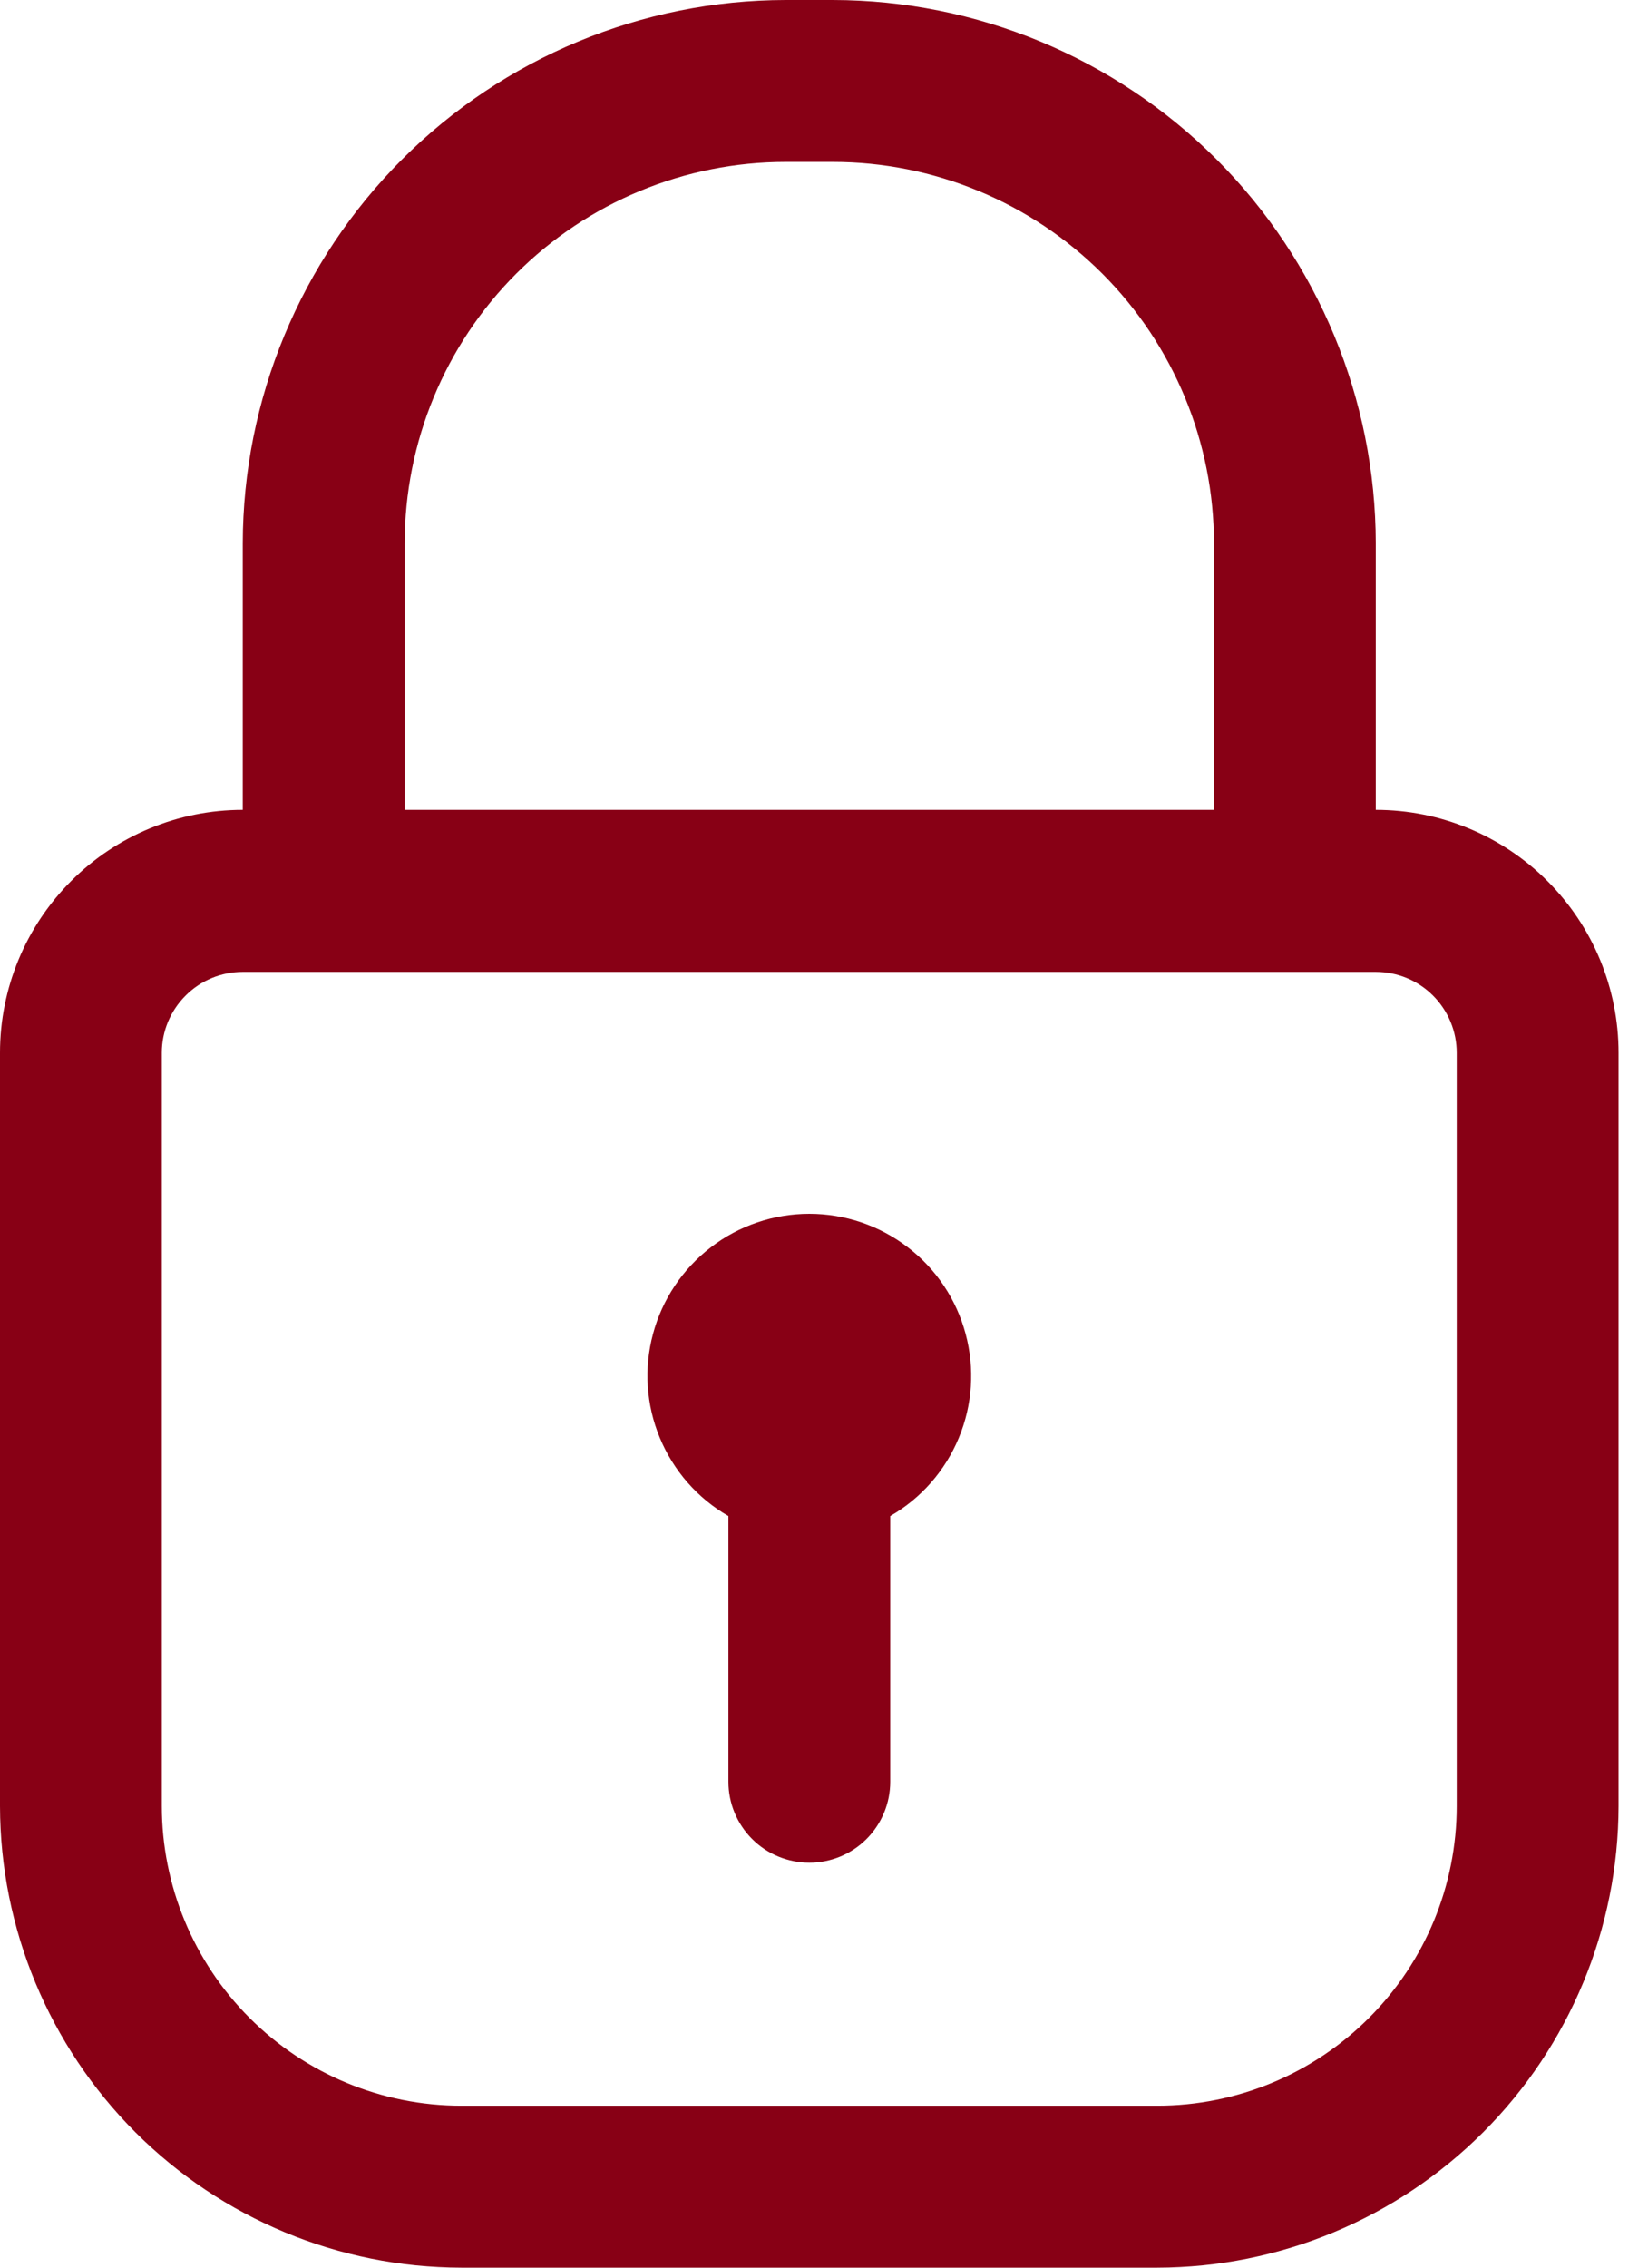 <svg width="16" height="22" viewBox="0 0 16 22" fill="none" xmlns="http://www.w3.org/2000/svg">
<path d="M13.357 7.857V5.272C13.355 3.875 12.799 2.535 11.811 1.546C10.822 0.558 9.483 0.002 8.085 0H7.629C6.232 0.002 4.892 0.558 3.904 1.546C2.915 2.535 2.359 3.875 2.357 5.272V7.857C1.732 7.857 1.132 8.105 0.69 8.548C0.248 8.99 0 9.589 0 10.214V17.521C0.002 18.709 0.475 19.846 1.314 20.686C2.153 21.525 3.291 21.998 4.479 22H11.236C12.423 21.998 13.561 21.525 14.4 20.686C15.24 19.846 15.712 18.709 15.714 17.521V10.214C15.714 9.589 15.466 8.99 15.024 8.548C14.582 8.105 13.982 7.857 13.357 7.857ZM3.929 5.272C3.929 4.291 4.318 3.349 5.012 2.655C5.707 1.961 6.648 1.571 7.629 1.571H8.085C9.066 1.571 10.008 1.961 10.702 2.655C11.396 3.349 11.786 4.291 11.786 5.272V7.857H3.929V5.272ZM14.143 17.521C14.143 18.292 13.837 19.032 13.291 19.577C12.746 20.122 12.007 20.429 11.236 20.429H4.479C3.708 20.429 2.968 20.122 2.423 19.577C1.878 19.032 1.571 18.292 1.571 17.521V10.214C1.571 10.006 1.654 9.806 1.802 9.659C1.949 9.511 2.149 9.429 2.357 9.429H13.357C13.566 9.429 13.765 9.511 13.913 9.659C14.06 9.806 14.143 10.006 14.143 10.214V17.521Z" fill="#880015"/>
<path d="M8.643 14.708V17.286C8.643 17.494 8.56 17.694 8.413 17.841C8.266 17.988 8.066 18.071 7.858 18.071C7.649 18.071 7.449 17.988 7.302 17.841C7.155 17.694 7.072 17.494 7.072 17.286V14.708C6.772 14.536 6.538 14.268 6.406 13.949C6.273 13.629 6.25 13.275 6.34 12.941C6.429 12.607 6.627 12.311 6.901 12.101C7.175 11.89 7.512 11.776 7.858 11.776C8.203 11.776 8.54 11.89 8.814 12.101C9.089 12.311 9.286 12.607 9.375 12.941C9.465 13.275 9.442 13.629 9.309 13.949C9.177 14.268 8.943 14.536 8.643 14.708Z" fill="#880015"/>
</svg>
